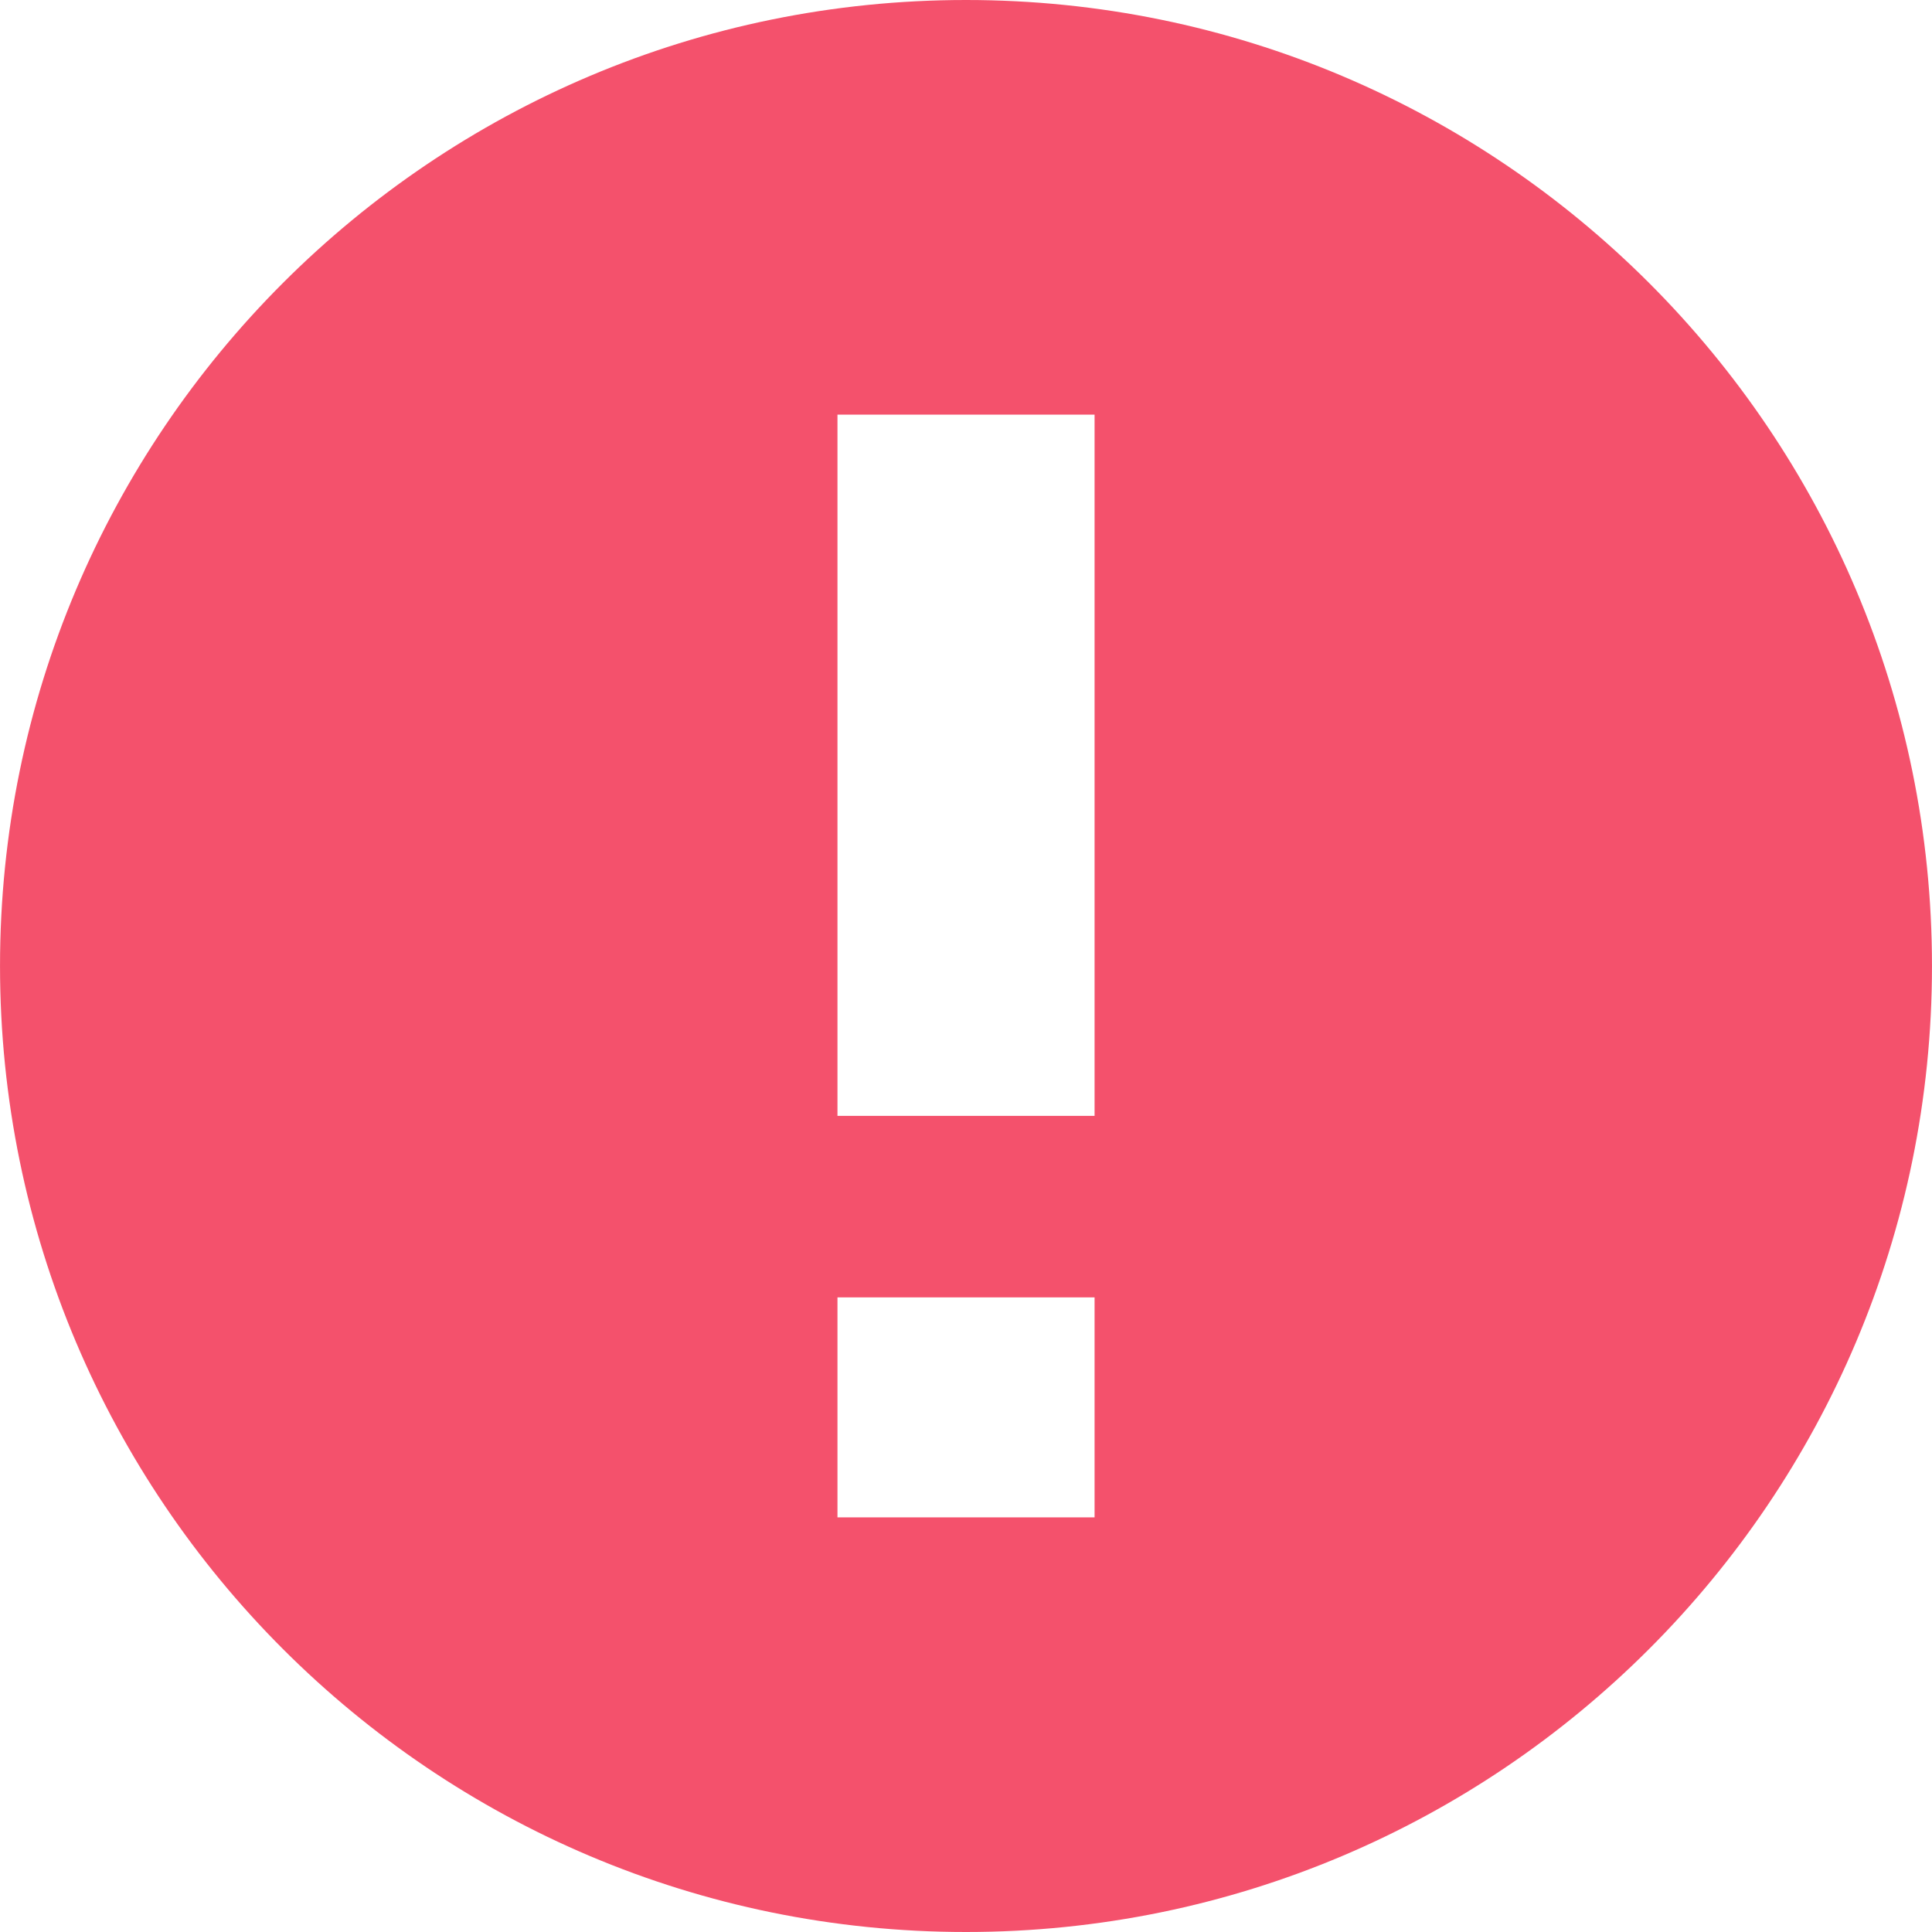 <?xml version="1.0" standalone="no"?><!DOCTYPE svg PUBLIC "-//W3C//DTD SVG 1.1//EN" "http://www.w3.org/Graphics/SVG/1.1/DTD/svg11.dtd"><svg t="1532419337866" class="icon" style="" viewBox="0 0 1024 1024" version="1.1" xmlns="http://www.w3.org/2000/svg" p-id="1934" xmlns:xlink="http://www.w3.org/1999/xlink" width="200" height="200"><defs><style type="text/css"></style></defs><path d="M512 0C229.255 0 0.011 229.244 0.011 511.989c0 282.766 229.244 512.011 511.989 512.011 282.766 0 511.989-229.244 511.989-512.011C1024.011 229.244 794.788 0 512 0zM580.146 804.236l-136.271 0L443.875 687.626l136.271 0L580.146 804.236zM580.146 591.444l-136.271 0L443.875 219.764l136.271 0L580.146 591.444z" p-id="1935" fill="#f4516c"></path></svg>